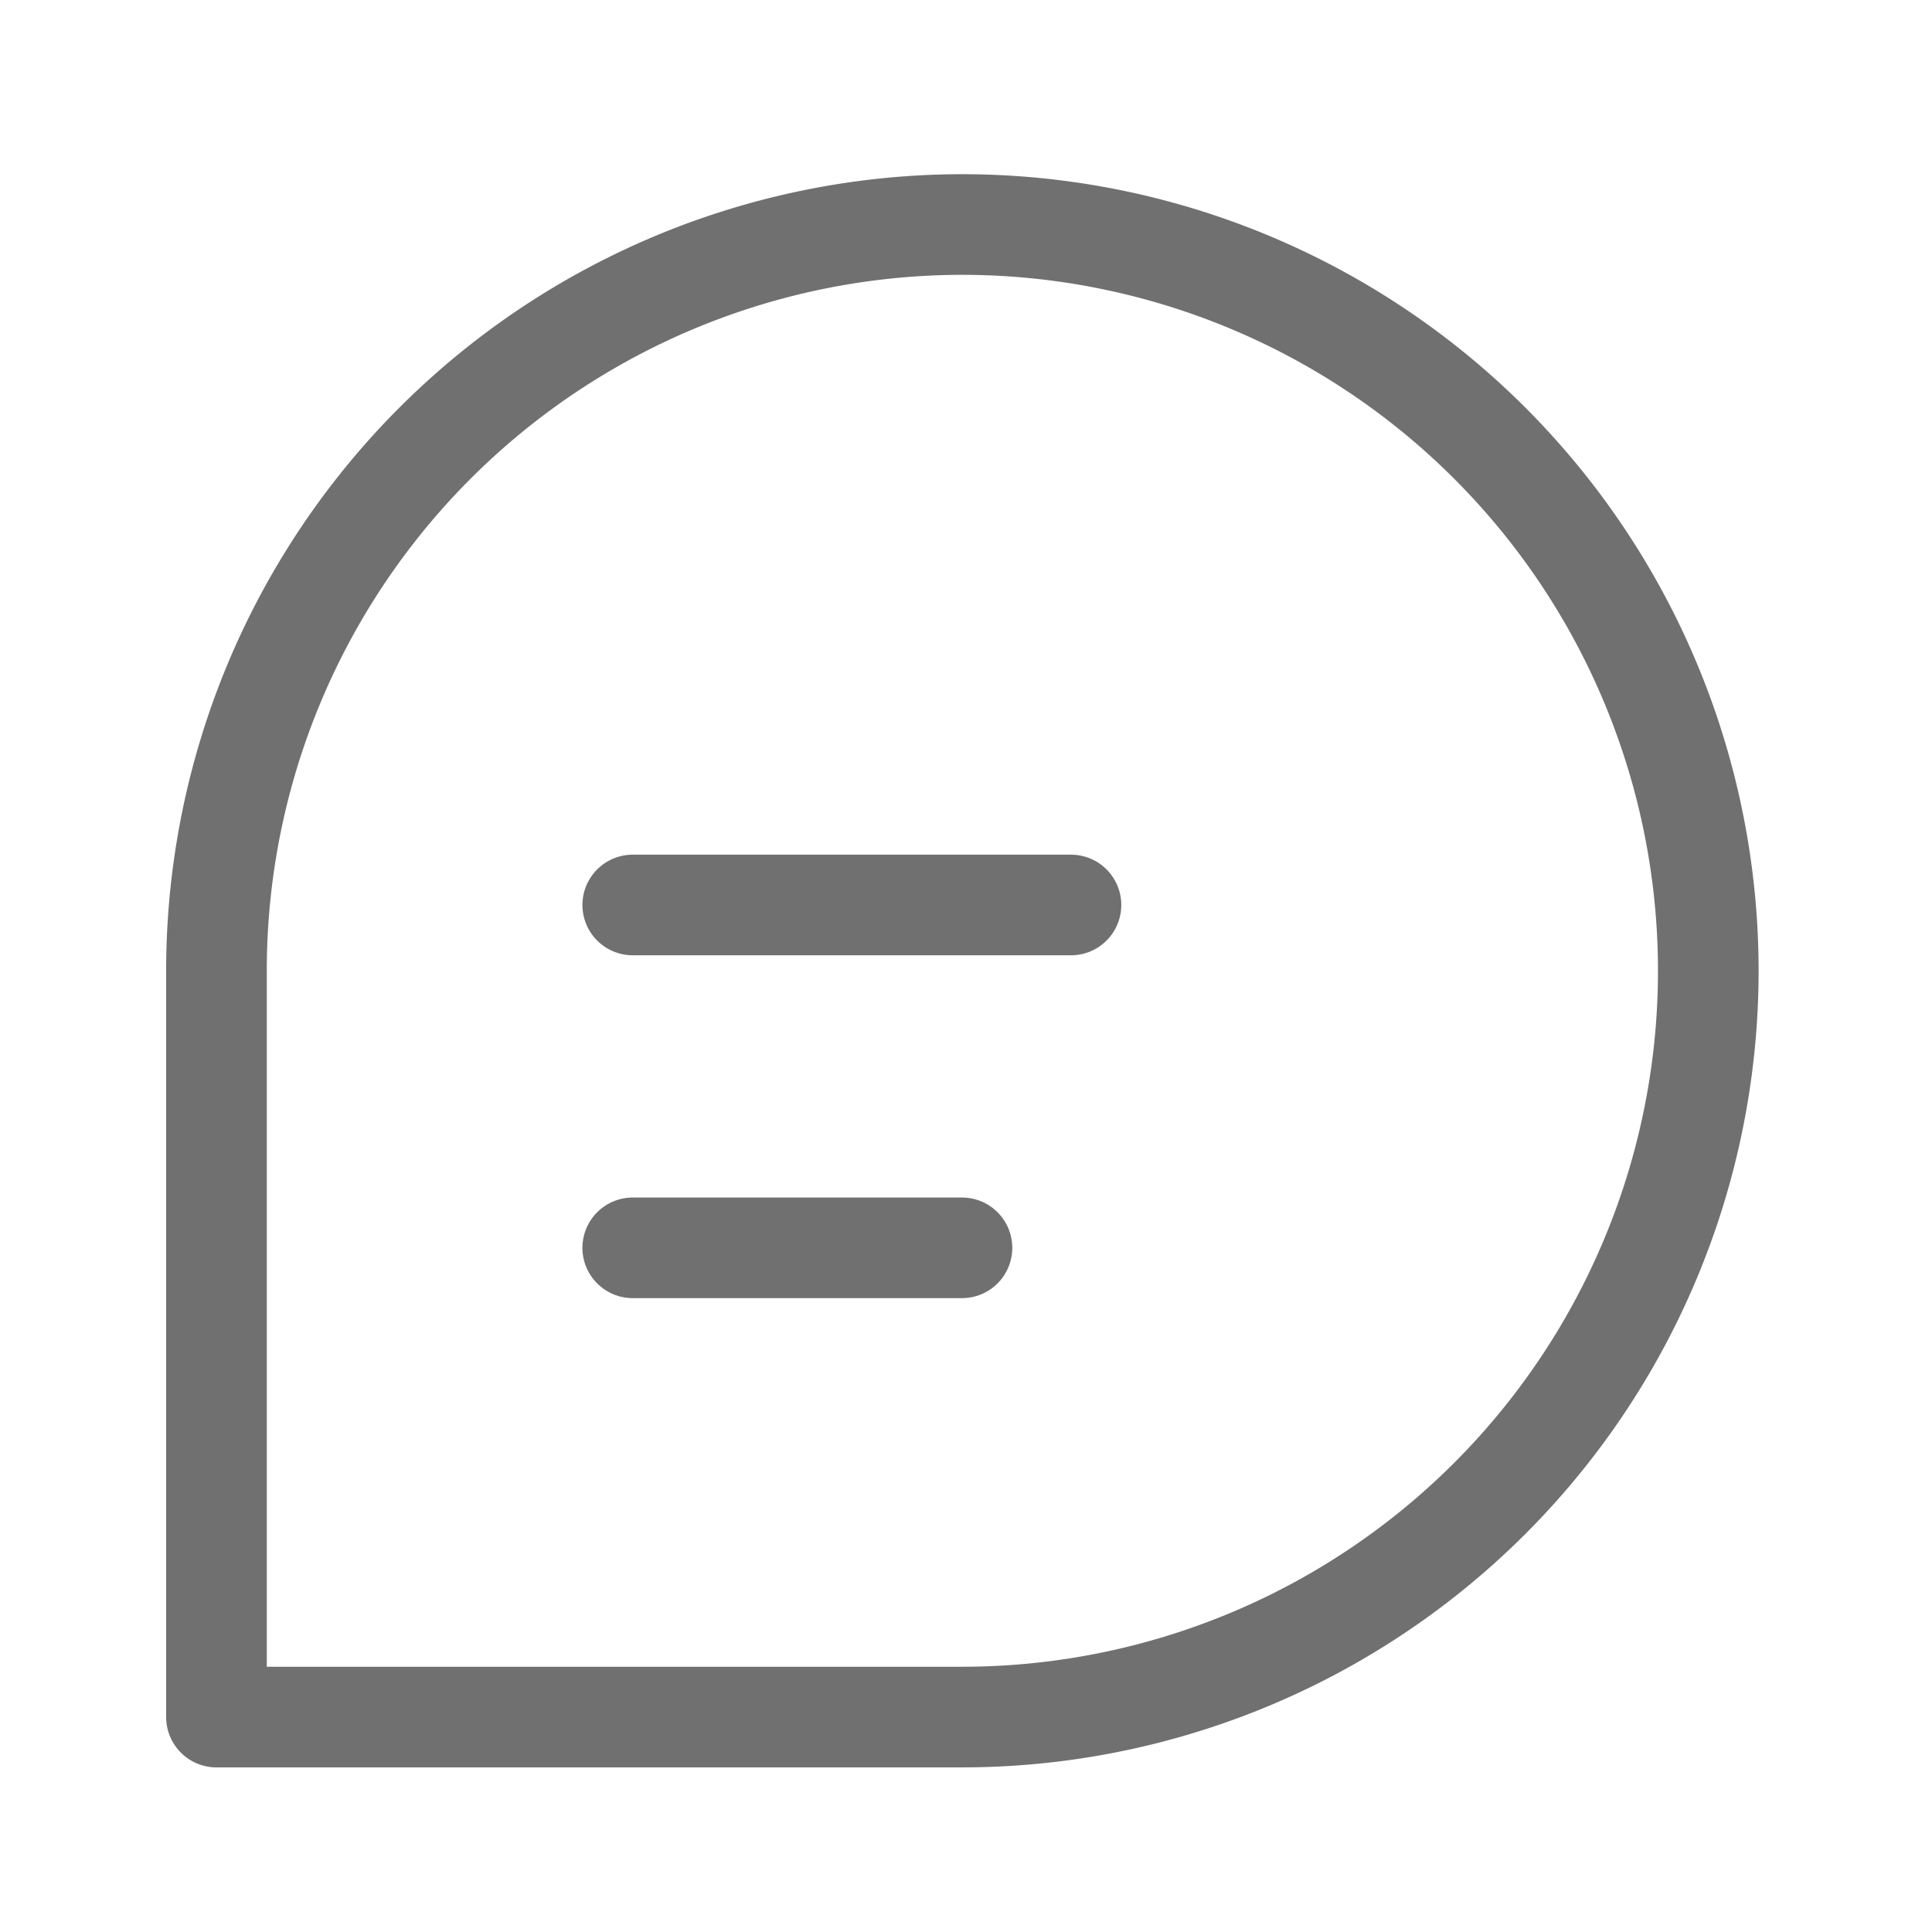 <svg xmlns="http://www.w3.org/2000/svg" width="24" height="24" viewBox="0 0 24 24"><defs><style>.a,.b,.c{fill:none;}.b,.c{stroke:#707070;stroke-width:1.25px;}.b{stroke-linejoin:round;}.c{stroke-linecap:round;stroke-miterlimit:10;}</style></defs><g transform="translate(-1371 -592)"><rect class="a" width="24" height="24" transform="translate(1371 592)"/><g transform="translate(1373.059 594.159)"><g transform="translate(0.63 0.63)"><path class="b" d="M9.891.63h0A9.271,9.271,0,0,1,19.162,9.9h0a9.271,9.271,0,0,1-9.271,9.271H.63V9.891A9.271,9.271,0,0,1,9.891.63Z" transform="translate(-0.63 -0.63)"/><line class="c" x2="5.444" transform="translate(5.171 8.453)"/><line class="c" x2="4.09" transform="translate(5.171 12.712)"/></g></g></g></svg>